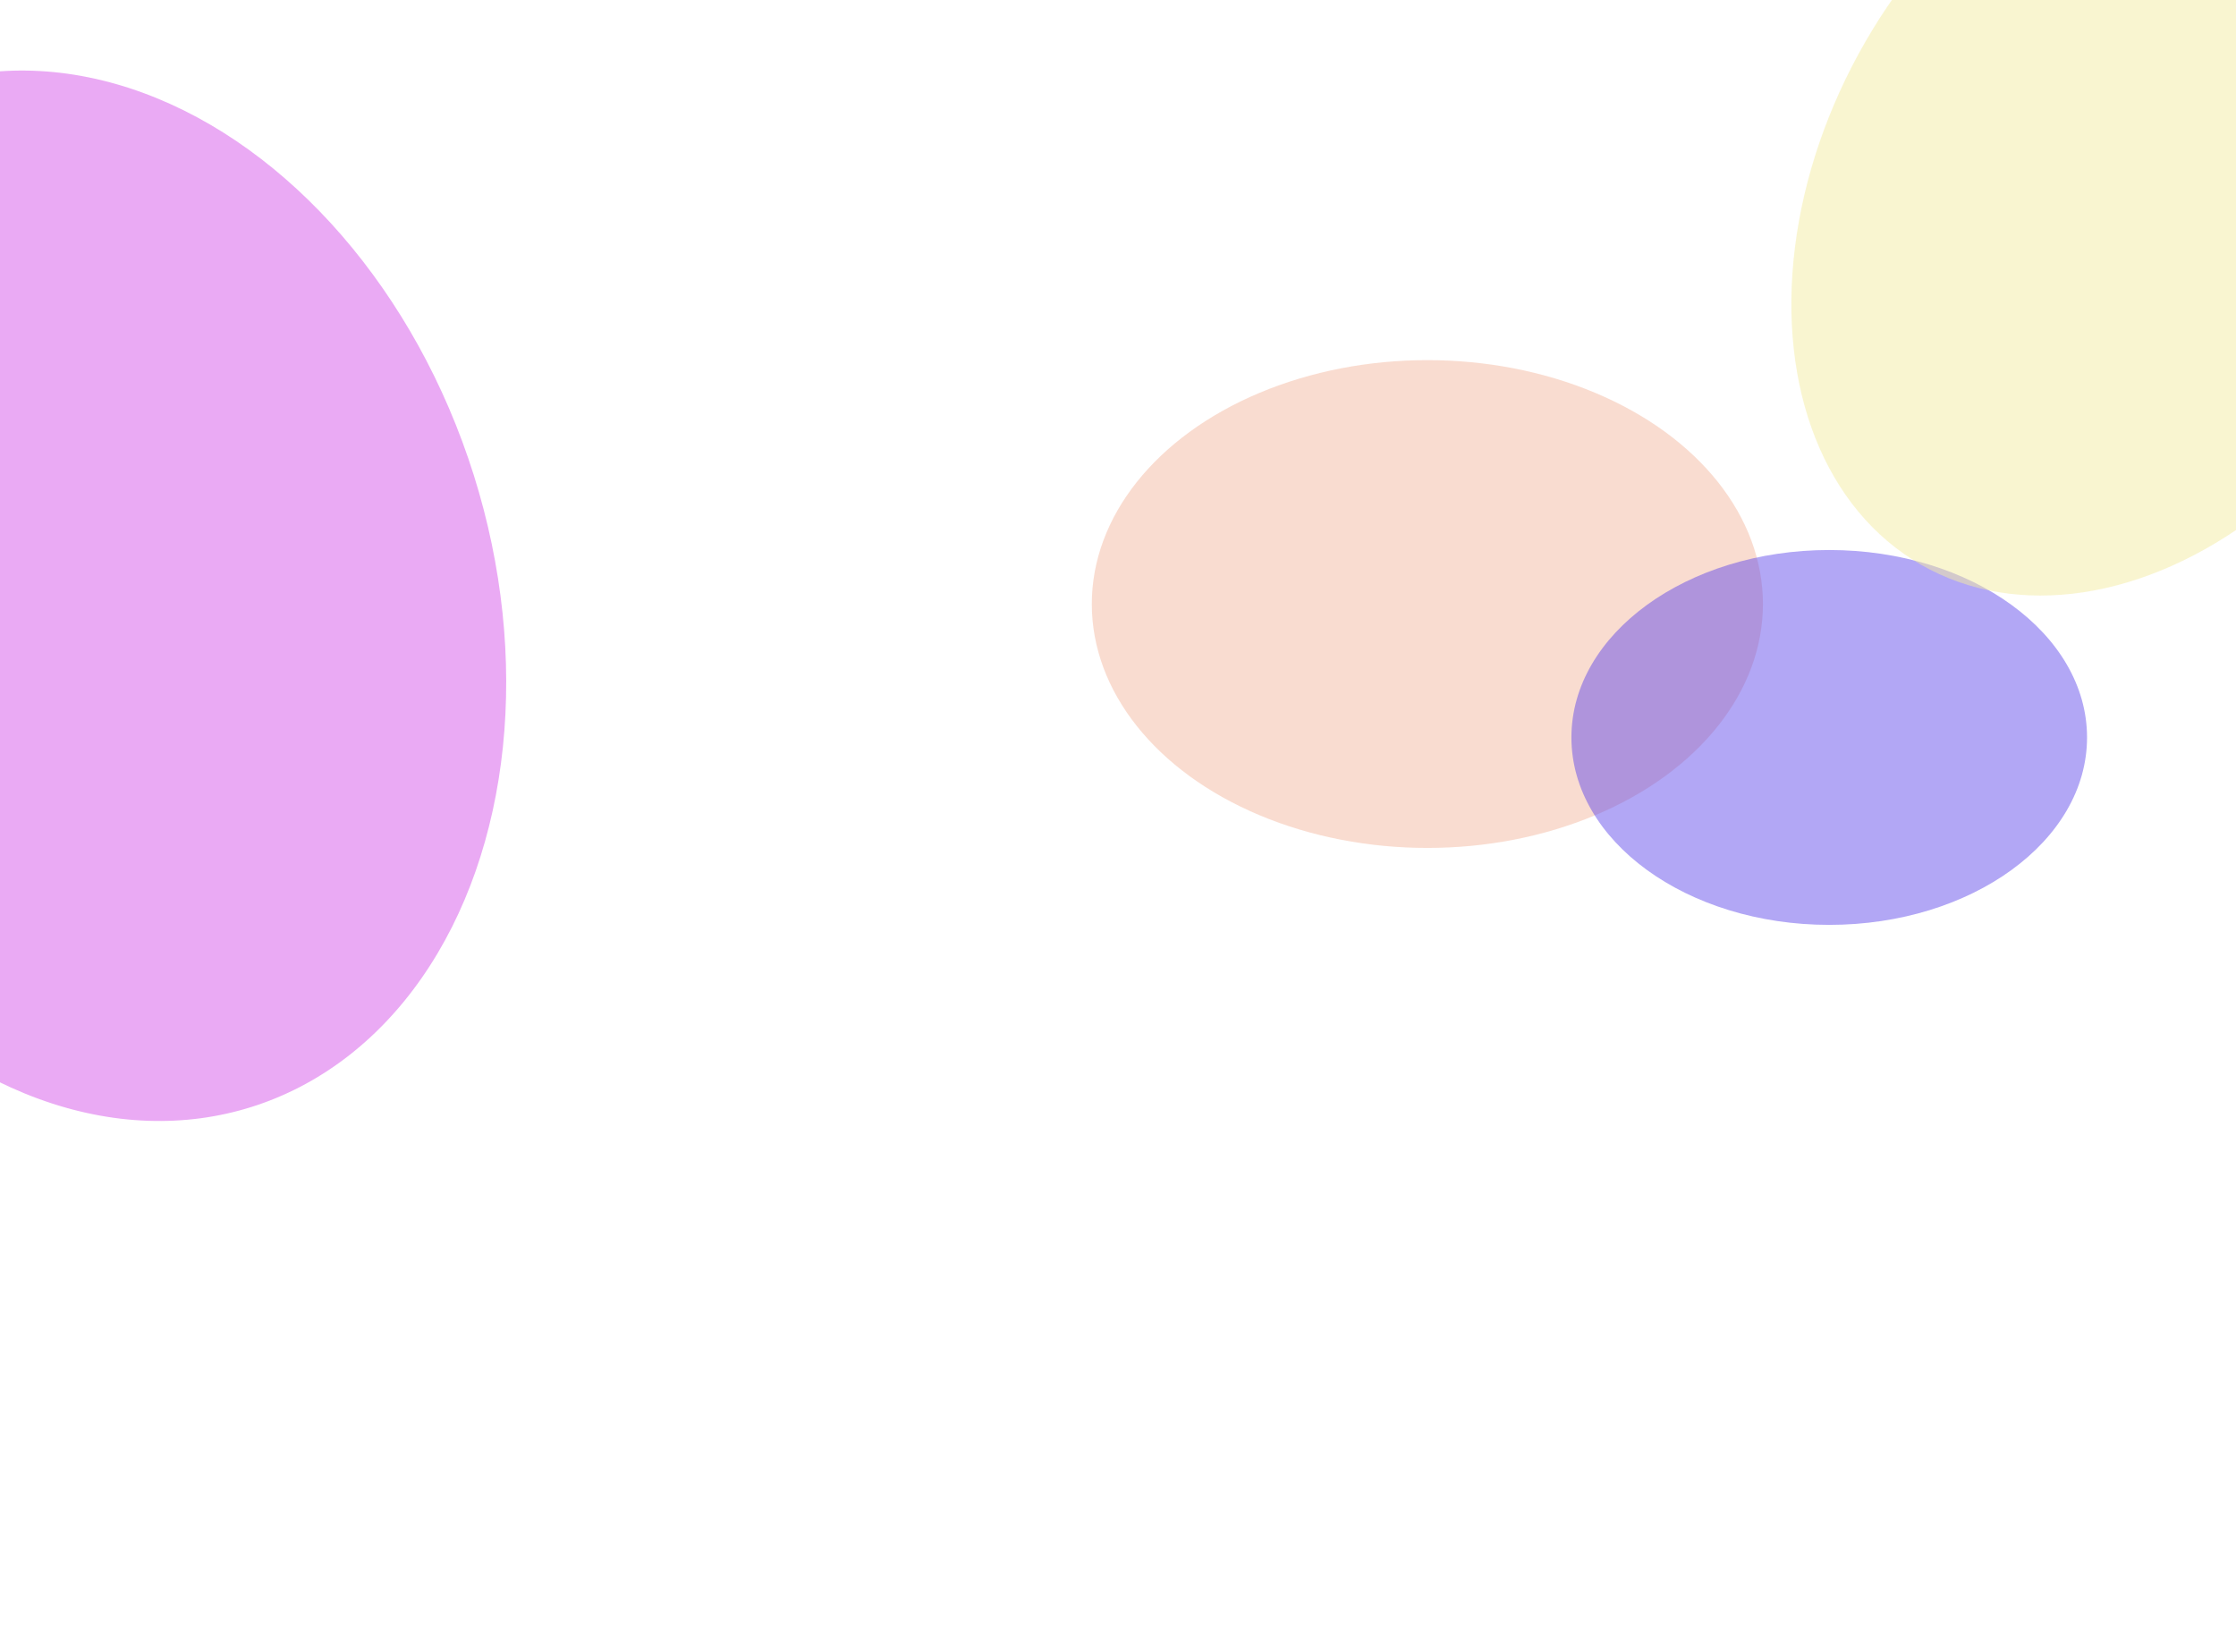 <svg width="1366" height="1009" viewBox="0 0 1366 1009" fill="none" xmlns="http://www.w3.org/2000/svg">
<g filter="url(#filter0_f_1_2210)">
<ellipse cx="872" cy="369" rx="205" ry="149" fill="#F5BAA2" fill-opacity="0.5"/>
</g>
<g filter="url(#filter1_f_1_2210)">
<ellipse cx="1117.5" cy="450.5" rx="157.5" ry="114.5" fill="#5D44EB" fill-opacity="0.47"/>
</g>
<g style="mix-blend-mode:exclusion" filter="url(#filter2_f_1_2210)">
<ellipse cx="55.371" cy="363.956" rx="245.399" ry="327.38" transform="rotate(-17.472 55.371 363.956)" fill="#D865EB" fill-opacity="0.55"/>
</g>
<g filter="url(#filter3_f_1_2210)">
<ellipse cx="1302.86" cy="119.988" rx="259.496" ry="188.65" transform="rotate(119.886 1302.86 119.988)" fill="#F5EDA2" fill-opacity="0.5"/>
</g>
<defs>
<filter id="filter0_f_1_2210" x="467" y="20" width="810" height="698" filterUnits="userSpaceOnUse" color-interpolation-filters="sRGB">
<feFlood flood-opacity="0" result="BackgroundImageFix"/>
<feBlend mode="normal" in="SourceGraphic" in2="BackgroundImageFix" result="shape"/>
<feGaussianBlur stdDeviation="100" result="effect1_foregroundBlur_1_2210"/>
</filter>
<filter id="filter1_f_1_2210" x="760" y="136" width="715" height="629" filterUnits="userSpaceOnUse" color-interpolation-filters="sRGB">
<feFlood flood-opacity="0" result="BackgroundImageFix"/>
<feBlend mode="normal" in="SourceGraphic" in2="BackgroundImageFix" result="shape"/>
<feGaussianBlur stdDeviation="100" result="effect1_foregroundBlur_1_2210"/>
</filter>
<filter id="filter2_f_1_2210" x="-521.964" y="-280.359" width="1154.67" height="1288.63" filterUnits="userSpaceOnUse" color-interpolation-filters="sRGB">
<feFlood flood-opacity="0" result="BackgroundImageFix"/>
<feBlend mode="normal" in="SourceGraphic" in2="BackgroundImageFix" result="shape"/>
<feGaussianBlur stdDeviation="161.696" result="effect1_foregroundBlur_1_2210"/>
</filter>
<filter id="filter3_f_1_2210" x="894.357" y="-323.91" width="817.013" height="887.796" filterUnits="userSpaceOnUse" color-interpolation-filters="sRGB">
<feFlood flood-opacity="0" result="BackgroundImageFix"/>
<feBlend mode="normal" in="SourceGraphic" in2="BackgroundImageFix" result="shape"/>
<feGaussianBlur stdDeviation="100" result="effect1_foregroundBlur_1_2210"/>
</filter>
</defs>
</svg>
